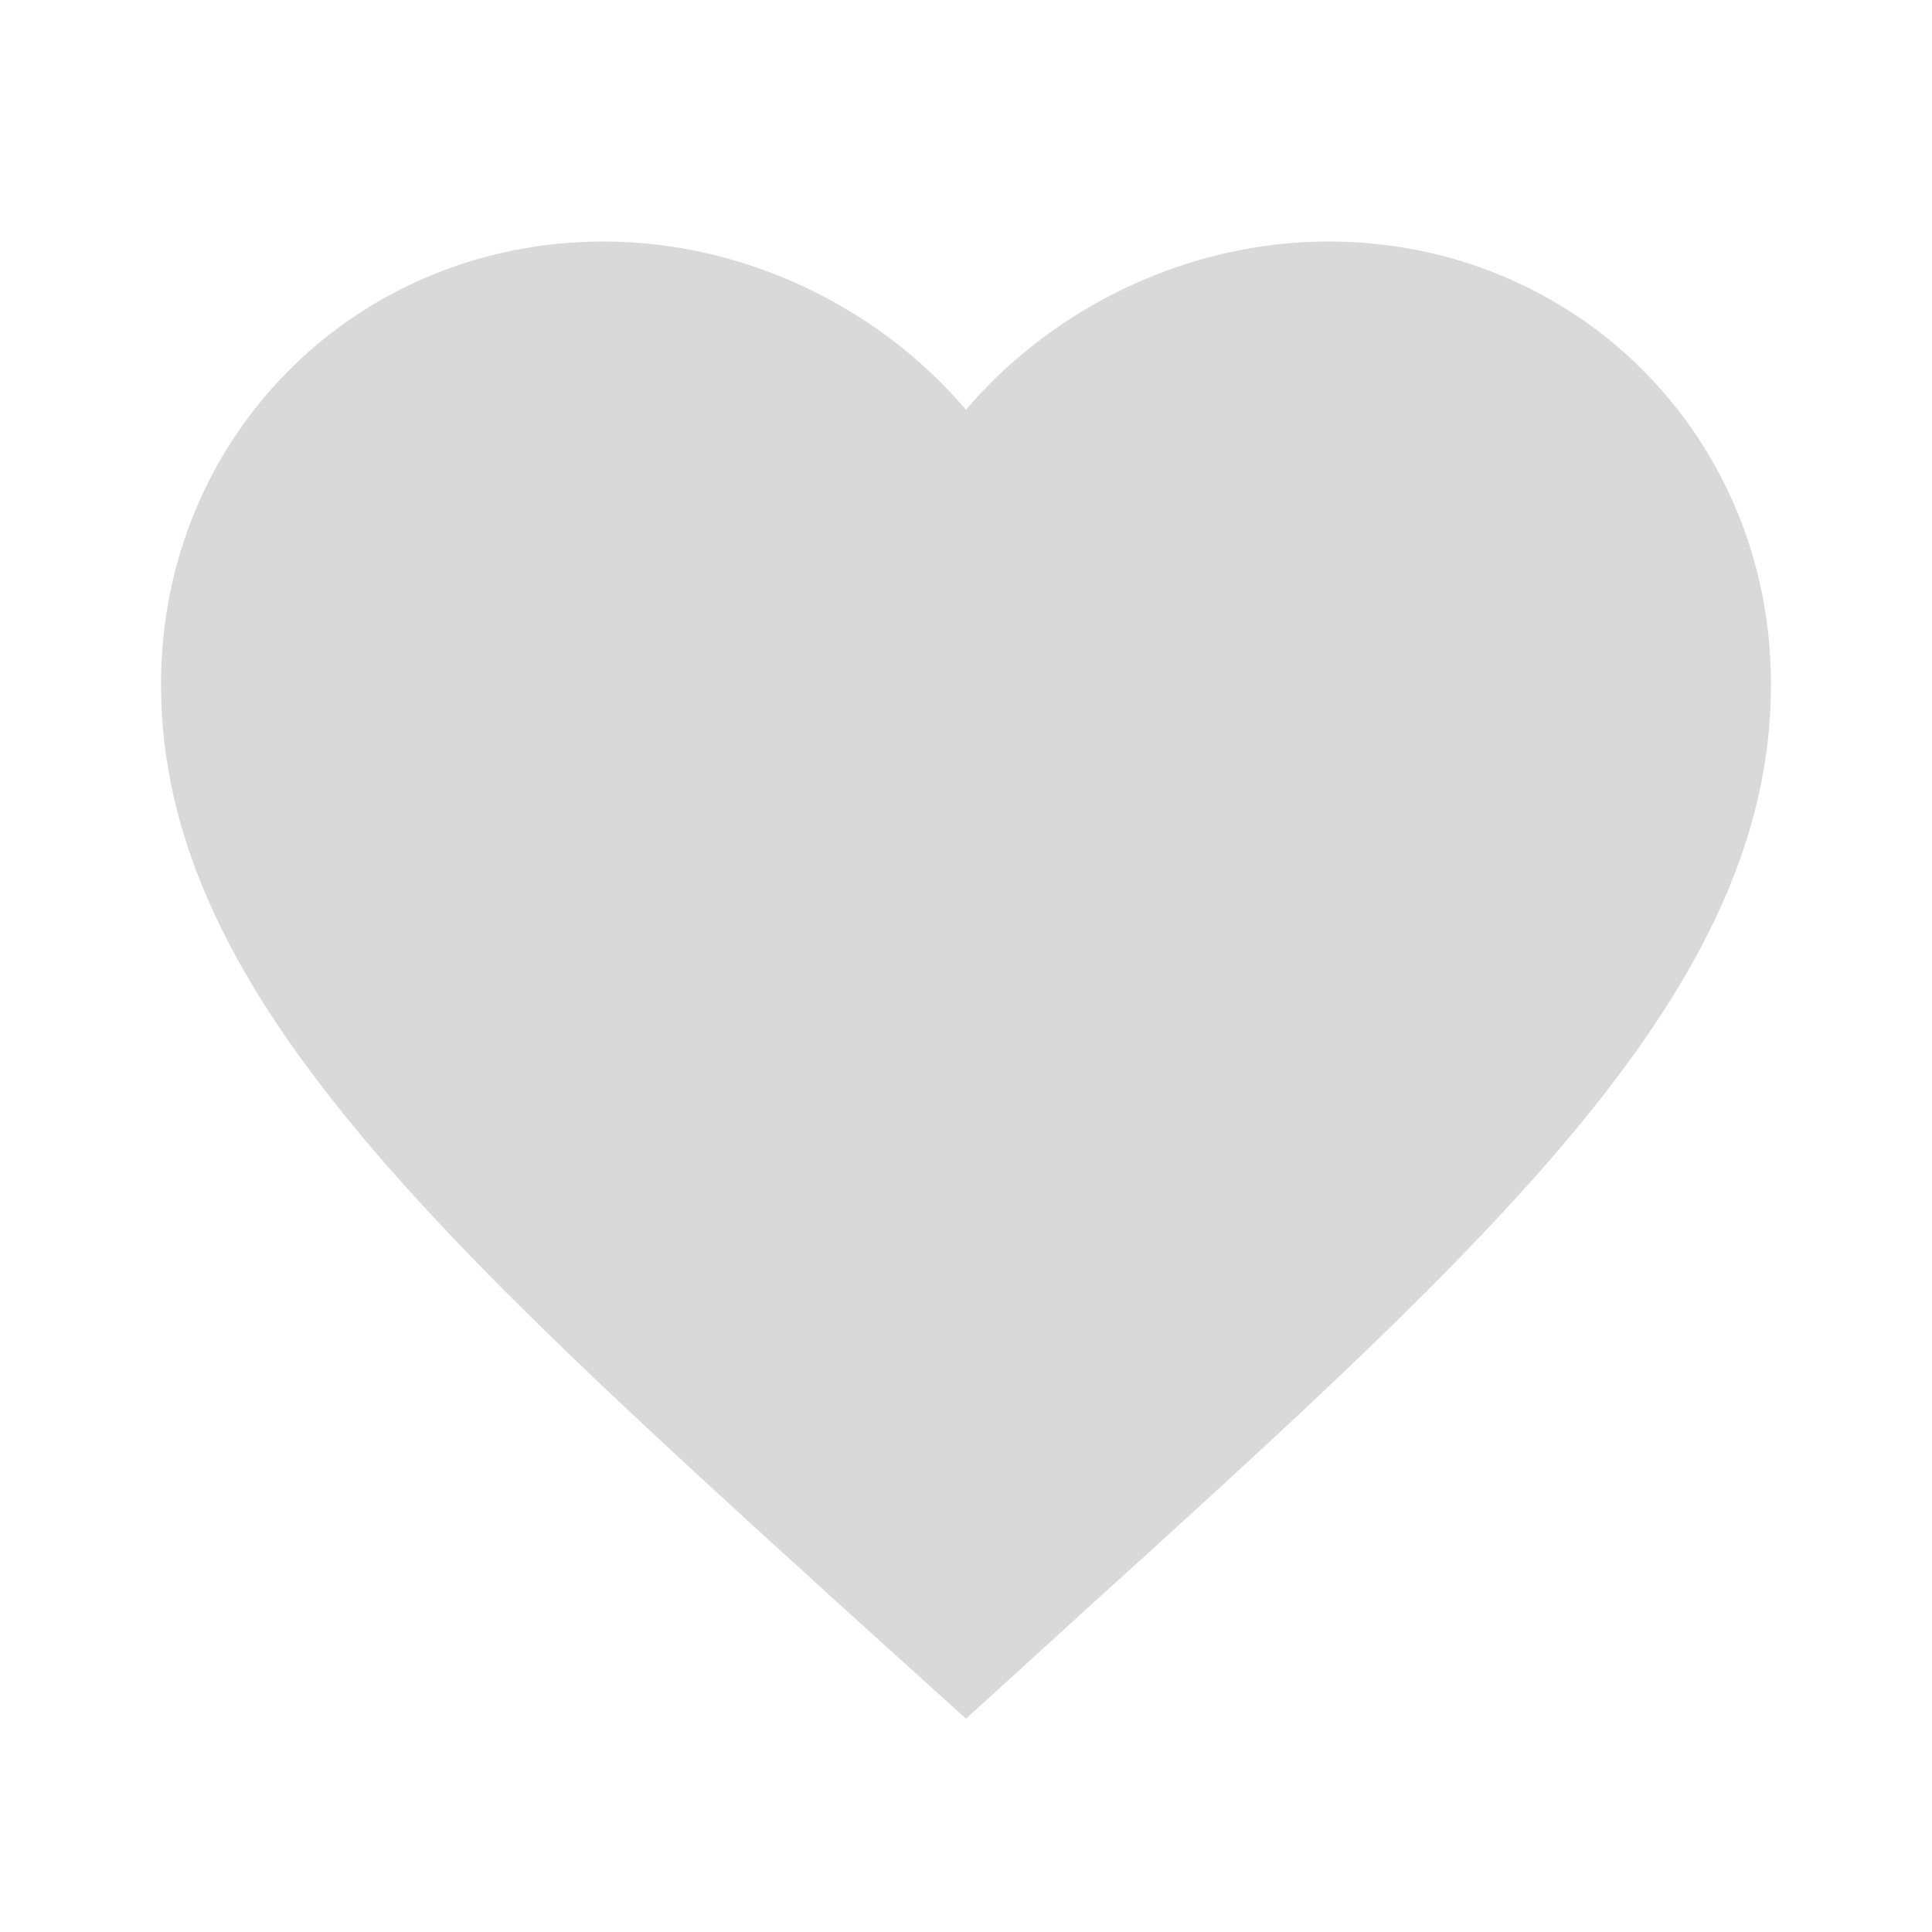 <svg xmlns="http://www.w3.org/2000/svg" width="48" height="48" fill="none" viewBox="0 0 48 48">
  <path fill="#d9d9d9" d="M24 10.18C26.18 7.62 29.52 6 33 6c6.16 0 11 4.84 11 11 0 7.554-6.789 13.71-17.075 23.037l-.025.023L24 42.7l-2.9-2.62-.079-.072C10.765 30.688 4 24.541 4 17 4 10.84 8.84 6 15 6c3.48 0 6.82 1.62 9 4.18Z"/>
</svg>
